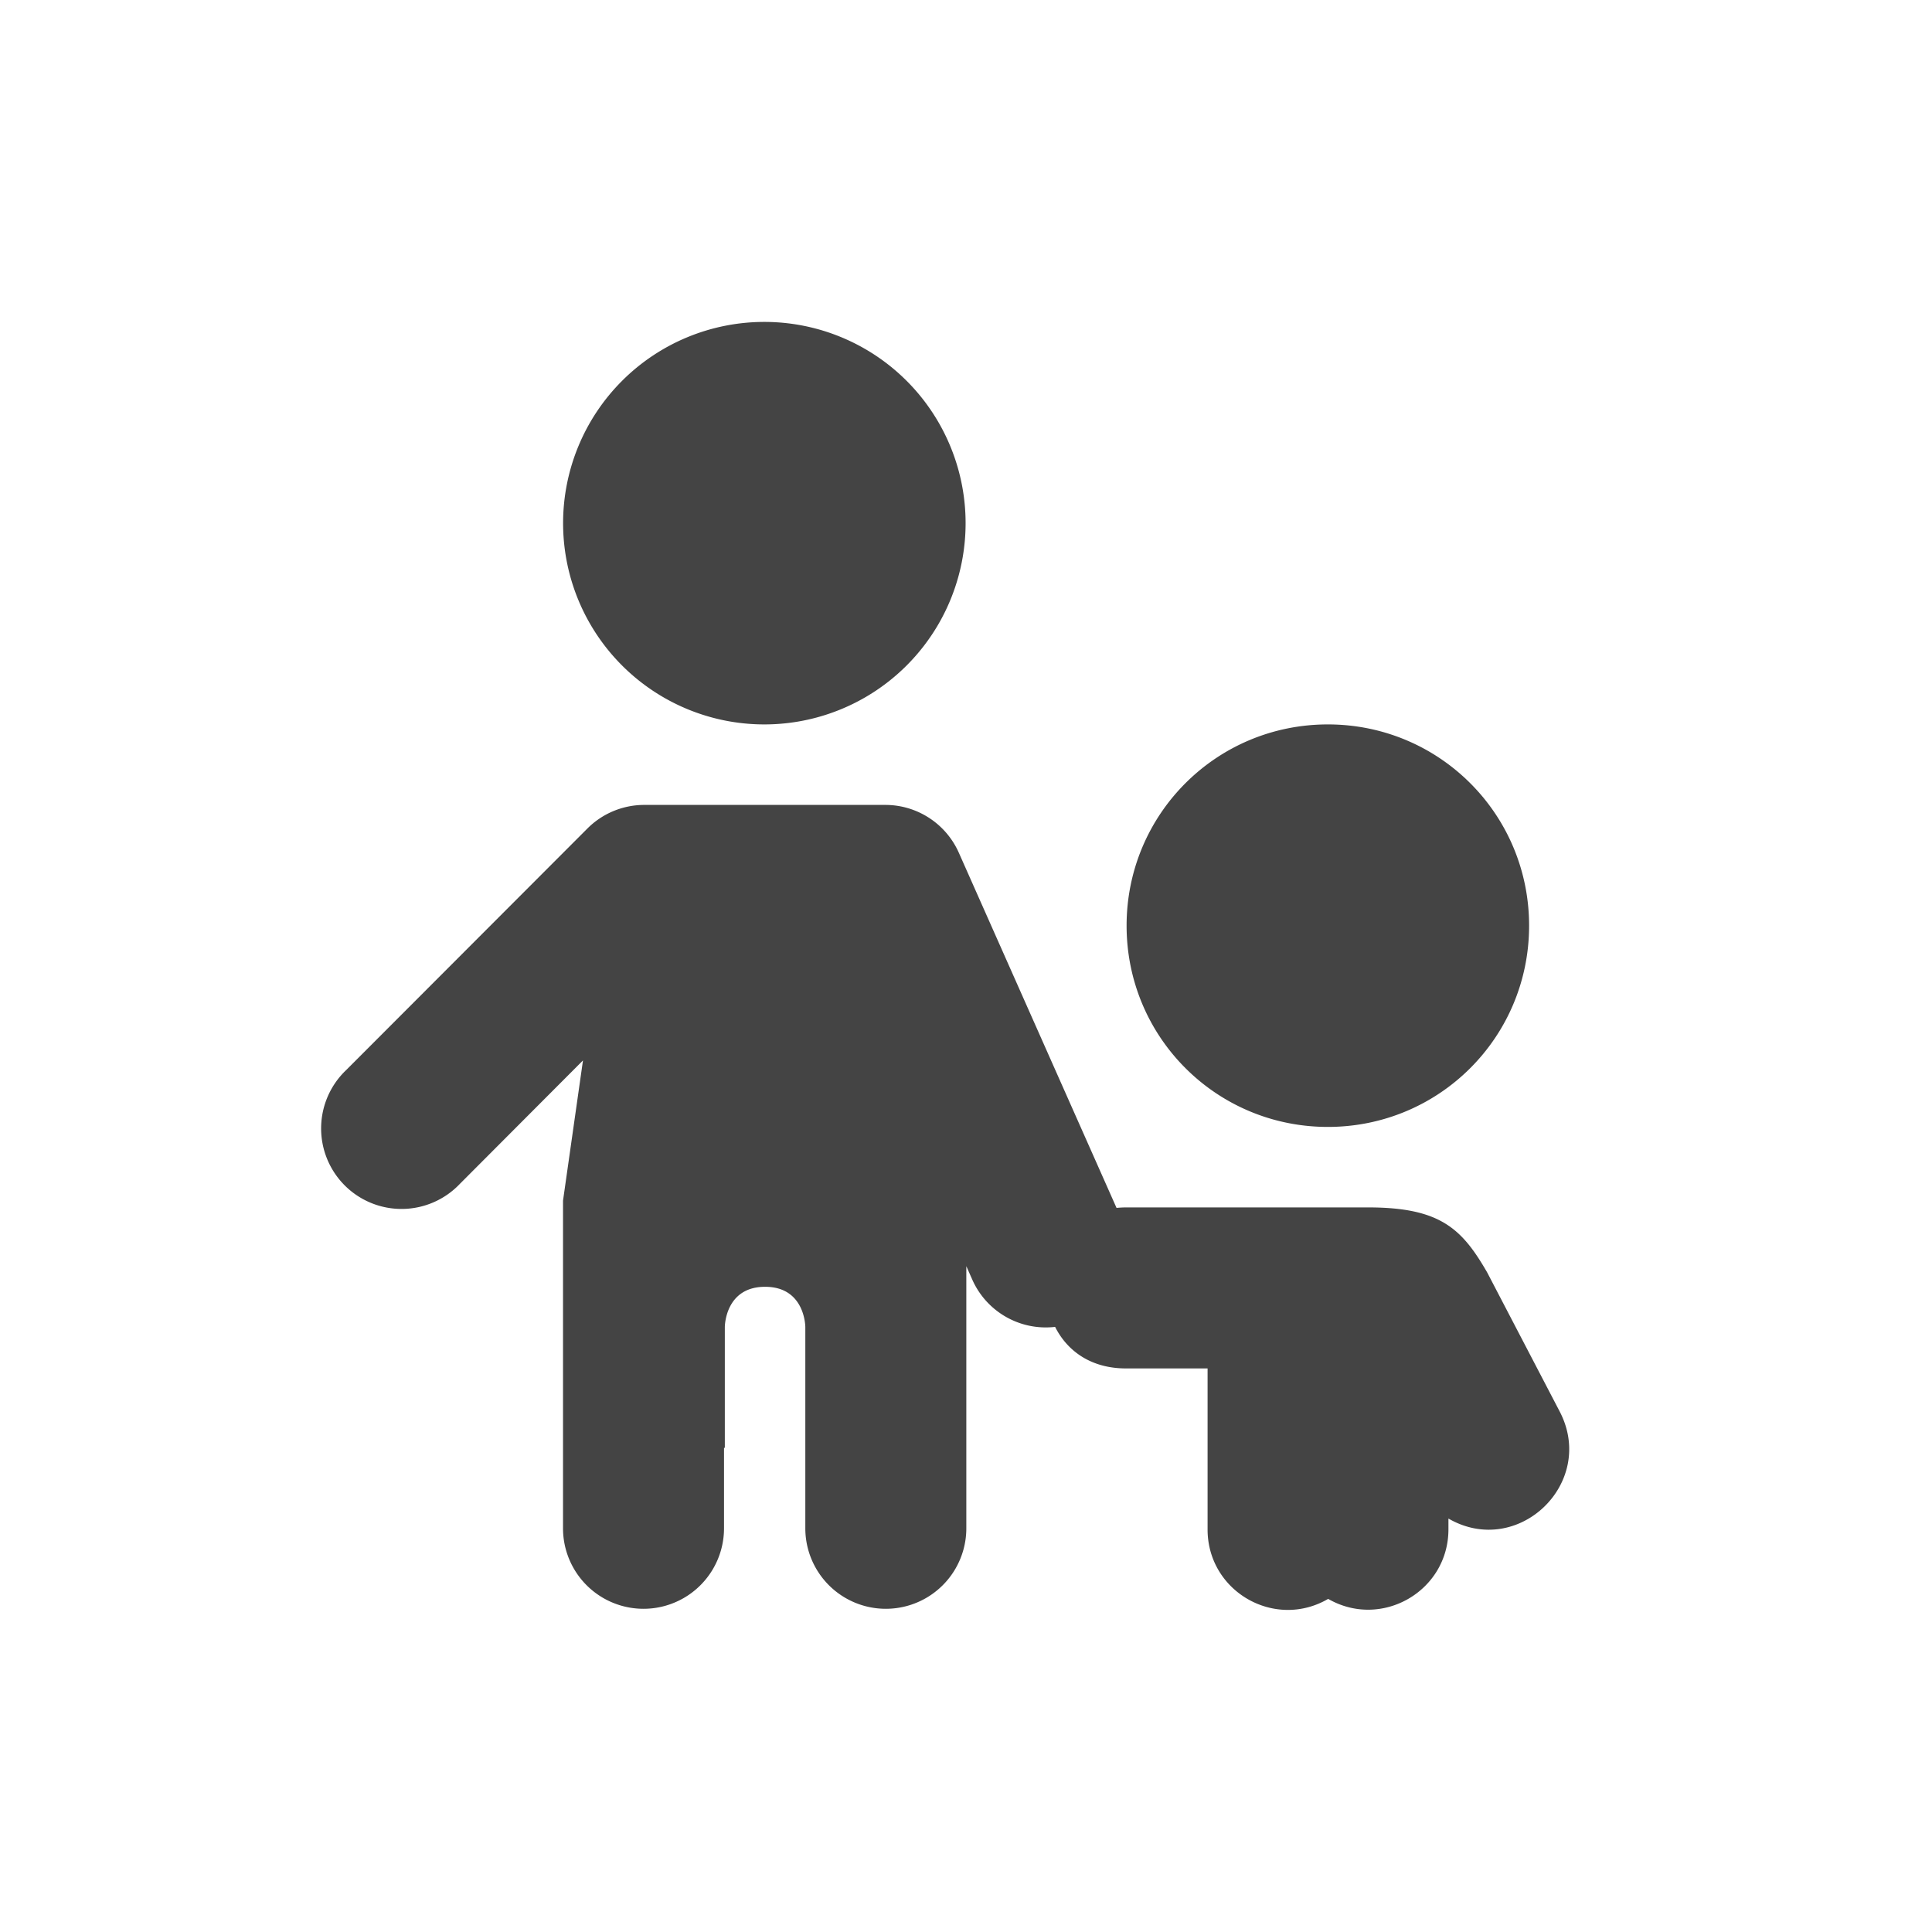 <svg xmlns="http://www.w3.org/2000/svg" width="24" height="24" version="1.1">
 <defs>
  <style id="current-color-scheme" type="text/css">
   .ColorScheme-Text { color:#444444; } .ColorScheme-Highlight { color:#4285f4; } .ColorScheme-NeutralText { color:#ff9800; } .ColorScheme-PositiveText { color:#4caf50; } .ColorScheme-NegativeText { color:#f44336; }
  </style>
 </defs>
 <path style="fill:currentColor" class="ColorScheme-Text" d="m 9.495,3.999 a 2.5,2.5 0 0 0 -2.5,2.5 2.5,2.5 0 0 0 2.5,2.5 2.5,2.5 0 0 0 2.5,-2.5 2.5,2.5 0 0 0 -2.5,-2.5 z M 16.495,8.999 c -1.385,0 -2.5,1.115 -2.5,2.5 0,1.385 1.115,2.5 2.5,2.5 1.385,0 2.5,-1.115 2.5,-2.5 0,-1.385 -1.115,-2.5 -2.5,-2.5 z M 8.002,9.999 A 0.999,1 0 0 0 7.297,10.292 l -2.996,3 a 0.999,1 0 1 0 1.412,1.414 l 1.529,-1.533 -0.248,1.742 v 4.07 a 1,1 0 1 0 2,0 v -1 h 0.01 v -1.5 c 0,0 0,-0.5 0.5,-0.5 0.5,0 0.5,0.5 0.5,0.5 v 1.5 1 a 1,1 0 1 0 2,0 v -3.256 l 0.078,0.176 a 0.999,1 0 0 0 1.025,0.578 c 0.15,0.299 0.449,0.522 0.898,0.516 h 0.996 v 2 c -1.2e-4,0.771 0.833,1.25 1.498,0.863 0.664,0.382 1.493,-0.096 1.494,-0.863 v -0.135 c 0.864,0.499 1.842,-0.442 1.383,-1.328 L 18.475,15.808 C 18.162,15.265 17.893,14.999 16.997,14.999 h -0.996 -1.994 c -0.047,-6.68e-4 -0.093,0.002 -0.137,0.006 L 11.911,10.593 A 0.999,1 0 0 0 10.999,9.999 Z"/>
</svg>

